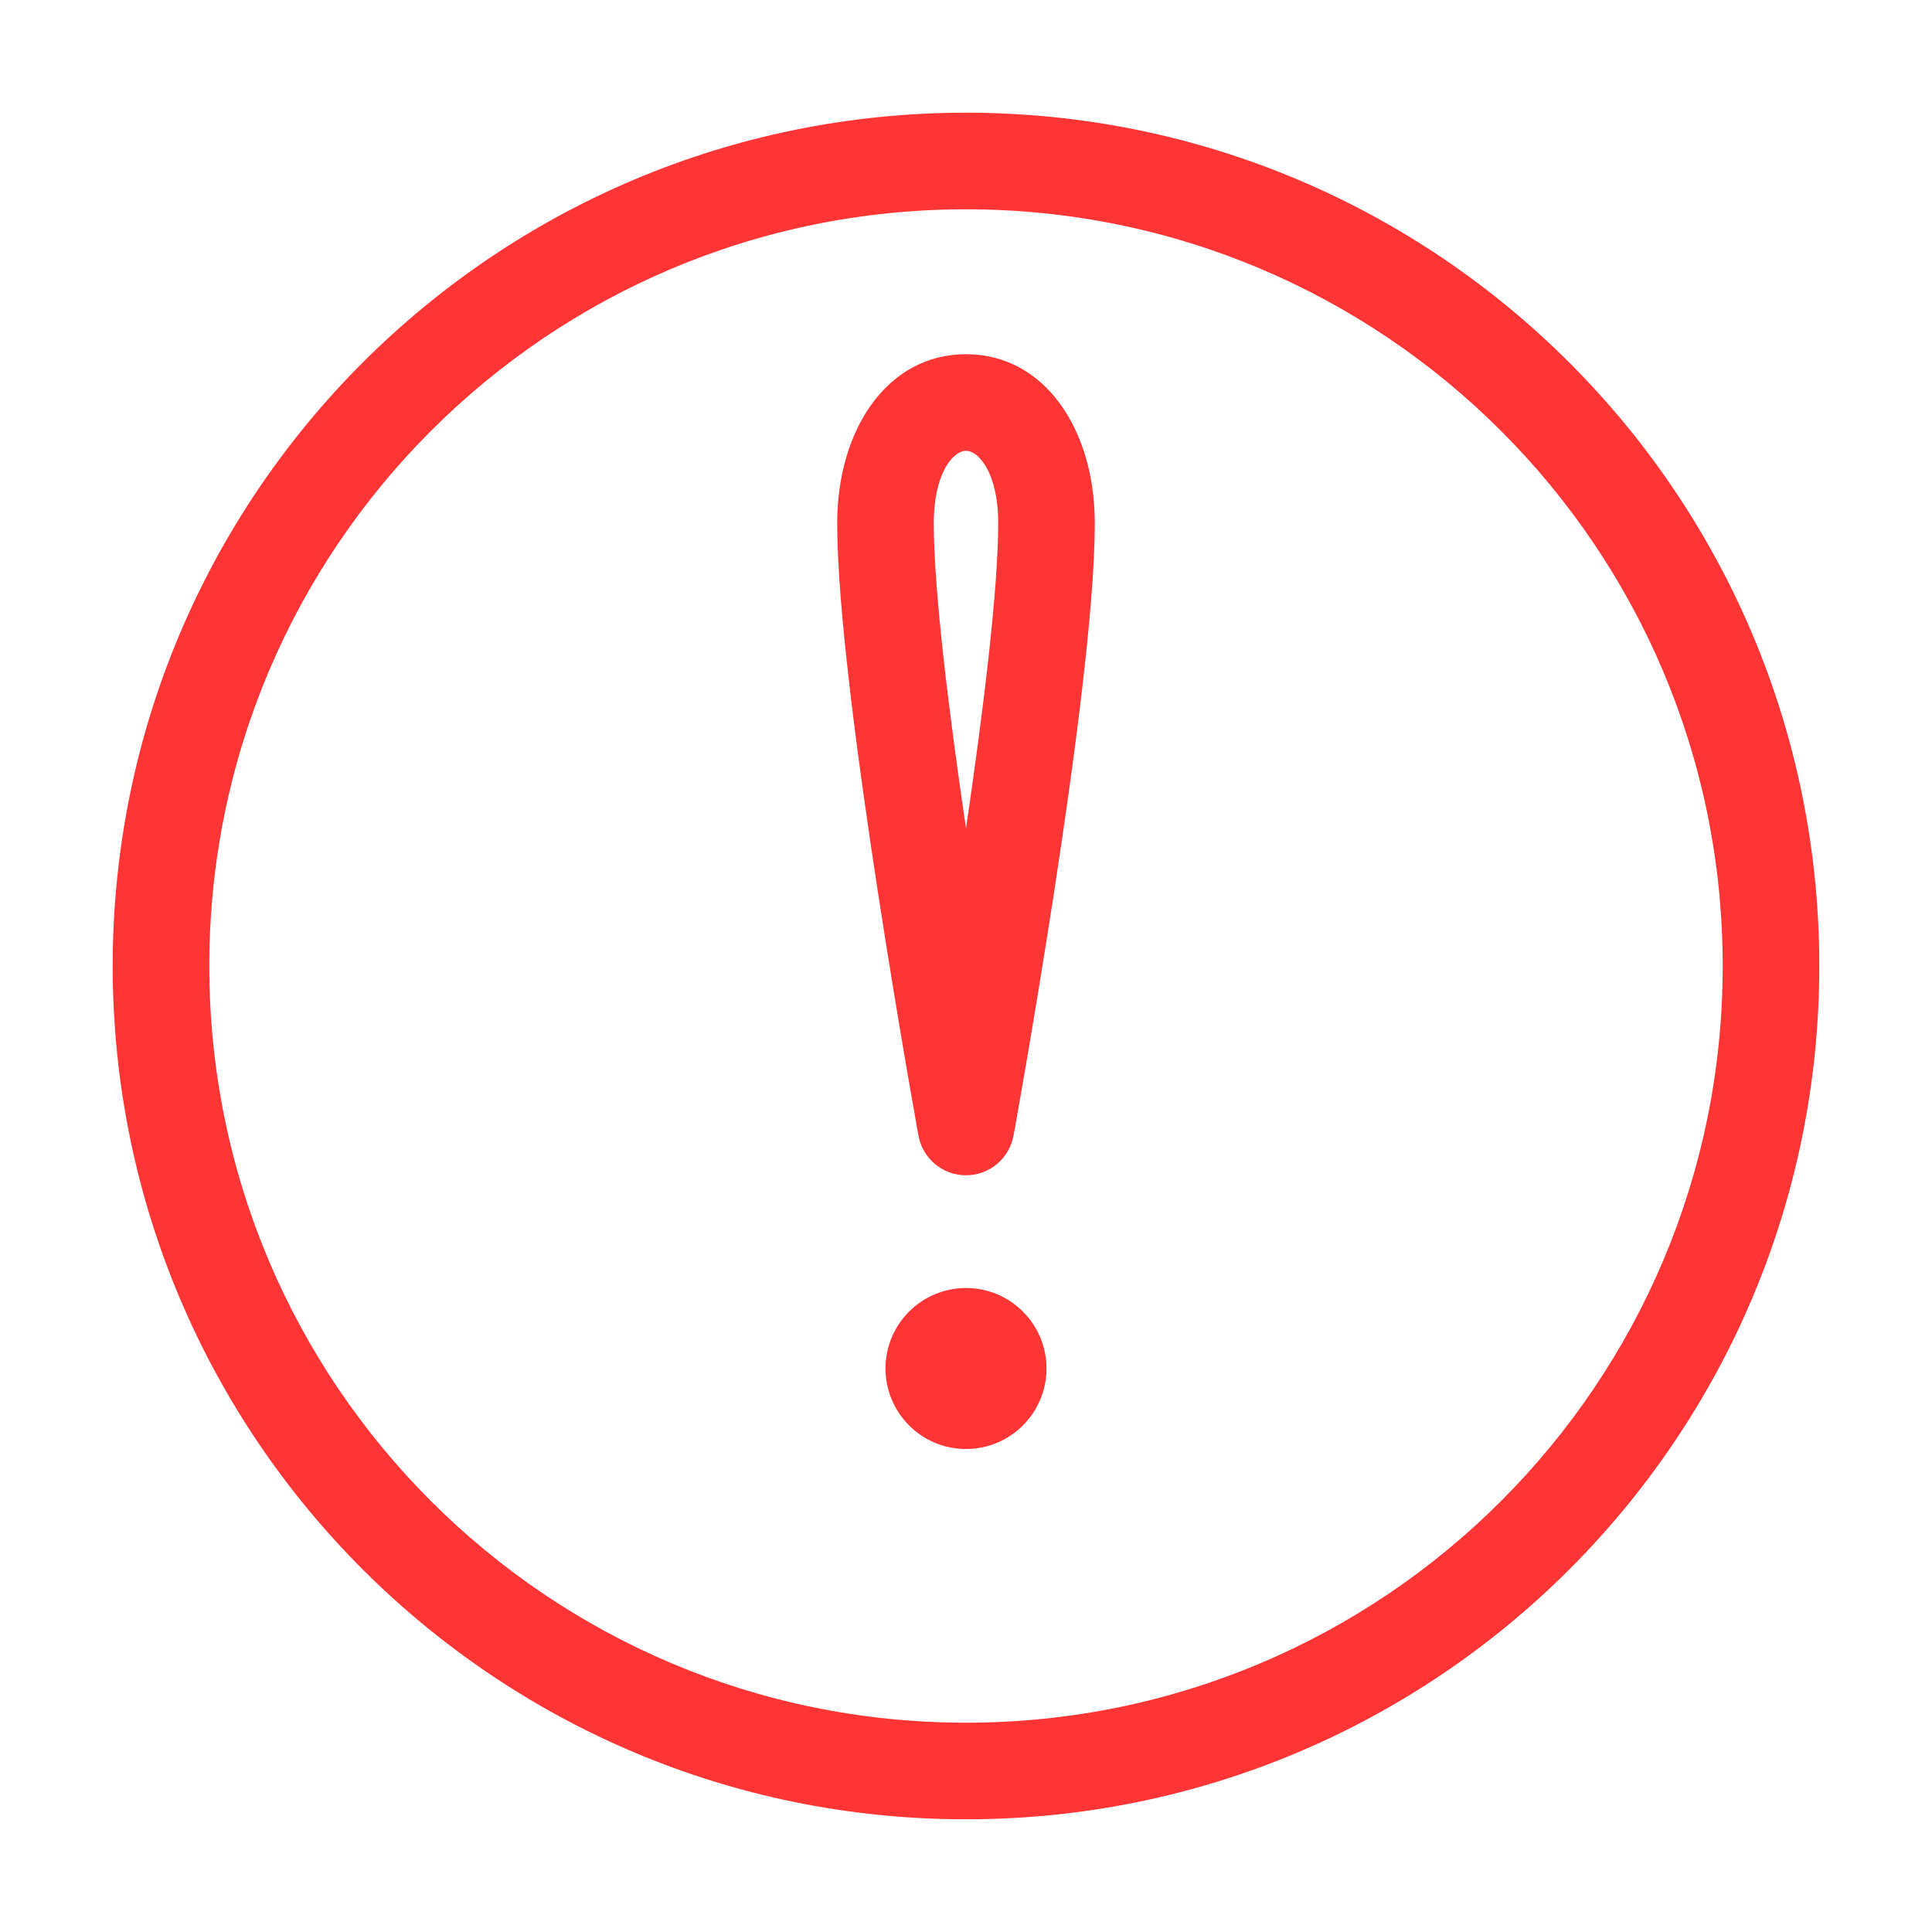 <svg width="24" height="24" viewBox="0 0 24 24" fill="none" xmlns="http://www.w3.org/2000/svg">
<path fill-rule="evenodd" clip-rule="evenodd" d="M12 4.4C12.98 4.4 13.6 5.34 13.6 6.5C13.6 7.554 13.341 9.477 13.093 11.091C12.967 11.908 12.842 12.661 12.748 13.211C12.7 13.485 12.661 13.709 12.634 13.864L12.602 14.044L12.59 14.107C12.59 14.107 12.59 14.107 12 14C11.41 14.107 11.41 14.107 11.41 14.107L11.398 14.044L11.366 13.864C11.339 13.709 11.299 13.485 11.252 13.211C11.158 12.661 11.033 11.908 10.907 11.091C10.659 9.477 10.4 7.554 10.4 6.5C10.4 5.34 11.02 4.4 12 4.4ZM12 14L11.41 14.107C11.461 14.392 11.71 14.6 12 14.6C12.29 14.6 12.538 14.392 12.59 14.107L12 14ZM12 10.291C12.215 8.832 12.4 7.328 12.4 6.5C12.4 6.096 12.299 5.857 12.207 5.735C12.119 5.617 12.038 5.6 12 5.6C11.962 5.6 11.881 5.617 11.792 5.735C11.701 5.857 11.6 6.096 11.6 6.5C11.6 7.328 11.785 8.832 12 10.291Z" fill="#FF3434"/>
<path d="M13 17C13 17.552 12.552 18 12 18C11.448 18 11 17.552 11 17C11 16.448 11.448 16 12 16C12.552 16 13 16.448 13 17Z" fill="#FF3434"/>
<path fill-rule="evenodd" clip-rule="evenodd" d="M12 2.6C6.808 2.6 2.6 6.808 2.6 12C2.6 17.191 6.808 21.4 12 21.4C17.191 21.4 21.4 17.191 21.4 12C21.4 6.808 17.191 2.6 12 2.6ZM1.4 12C1.4 6.146 6.146 1.4 12 1.4C17.854 1.4 22.6 6.146 22.6 12C22.6 17.854 17.854 22.6 12 22.6C6.146 22.6 1.4 17.854 1.4 12Z" fill="#FF3434"/>
</svg>
